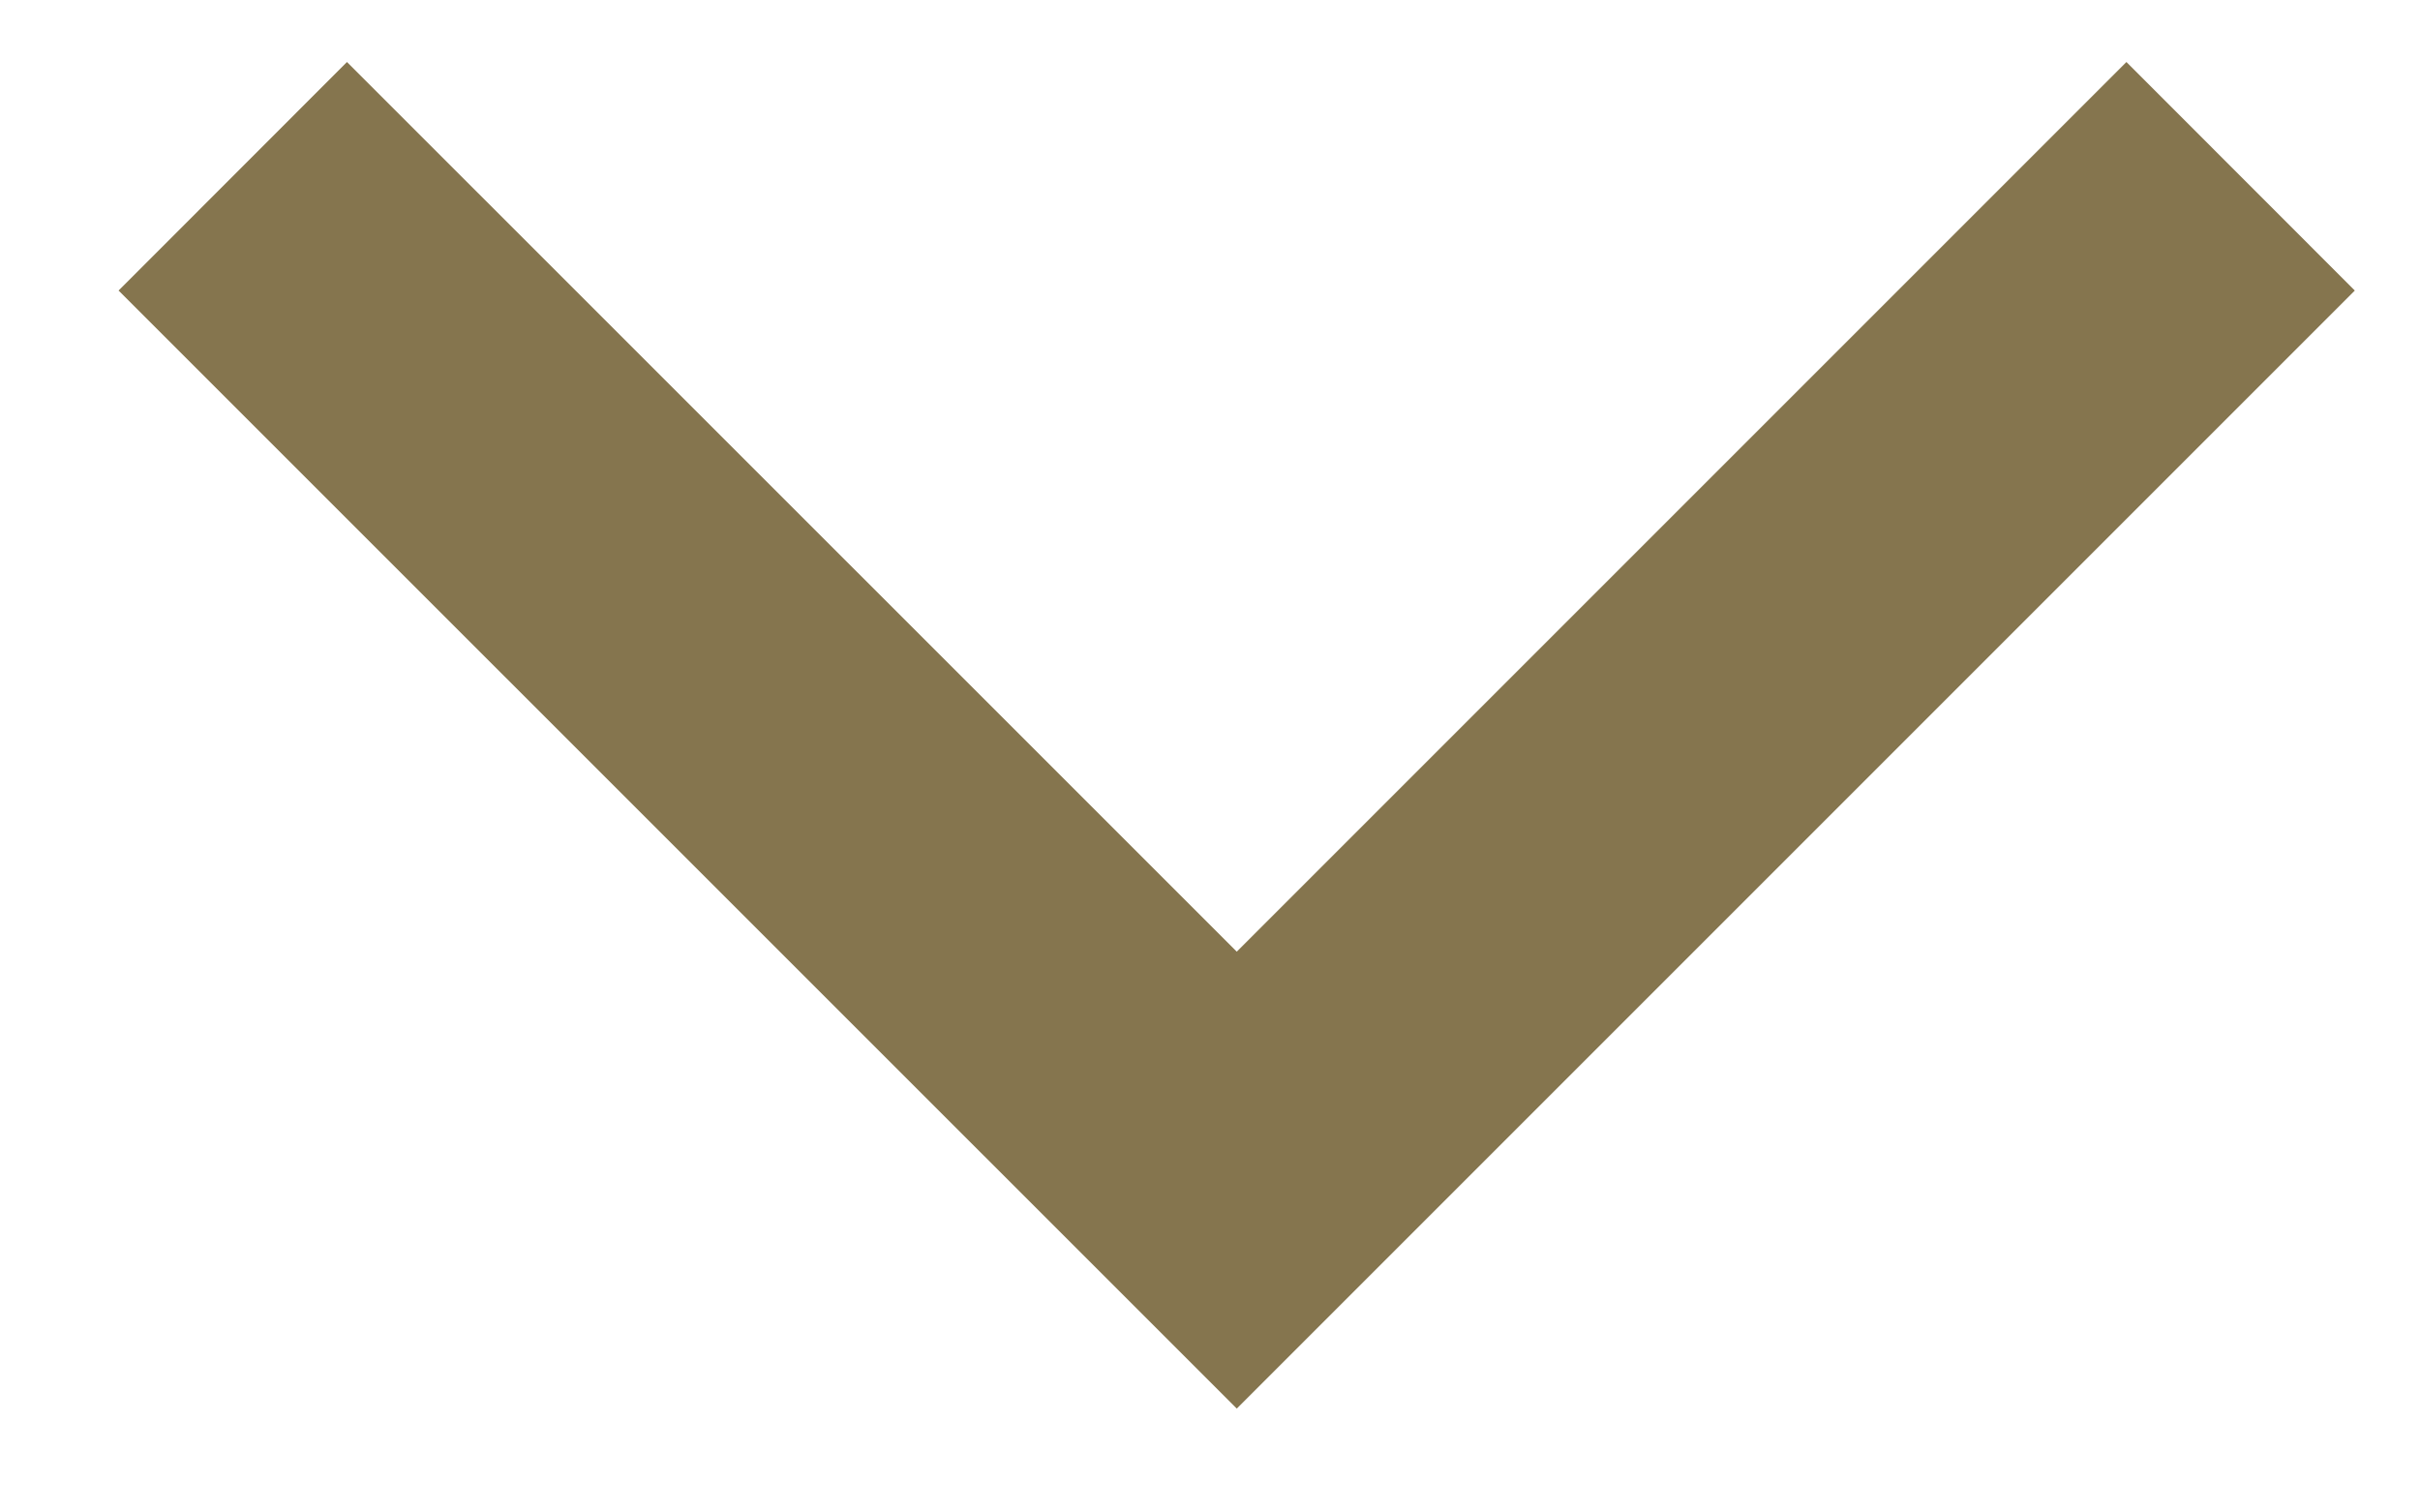 <svg width="16" height="10" viewBox="0 0 16 10" fill="none" xmlns="http://www.w3.org/2000/svg">
<path fill-rule="evenodd" clip-rule="evenodd" d="M8.177 6.292L14.059 0.41L15.569 1.921L8.177 9.313L0.784 1.921L2.294 0.41L8.177 6.292Z" fill="#85754E"/>
</svg>
